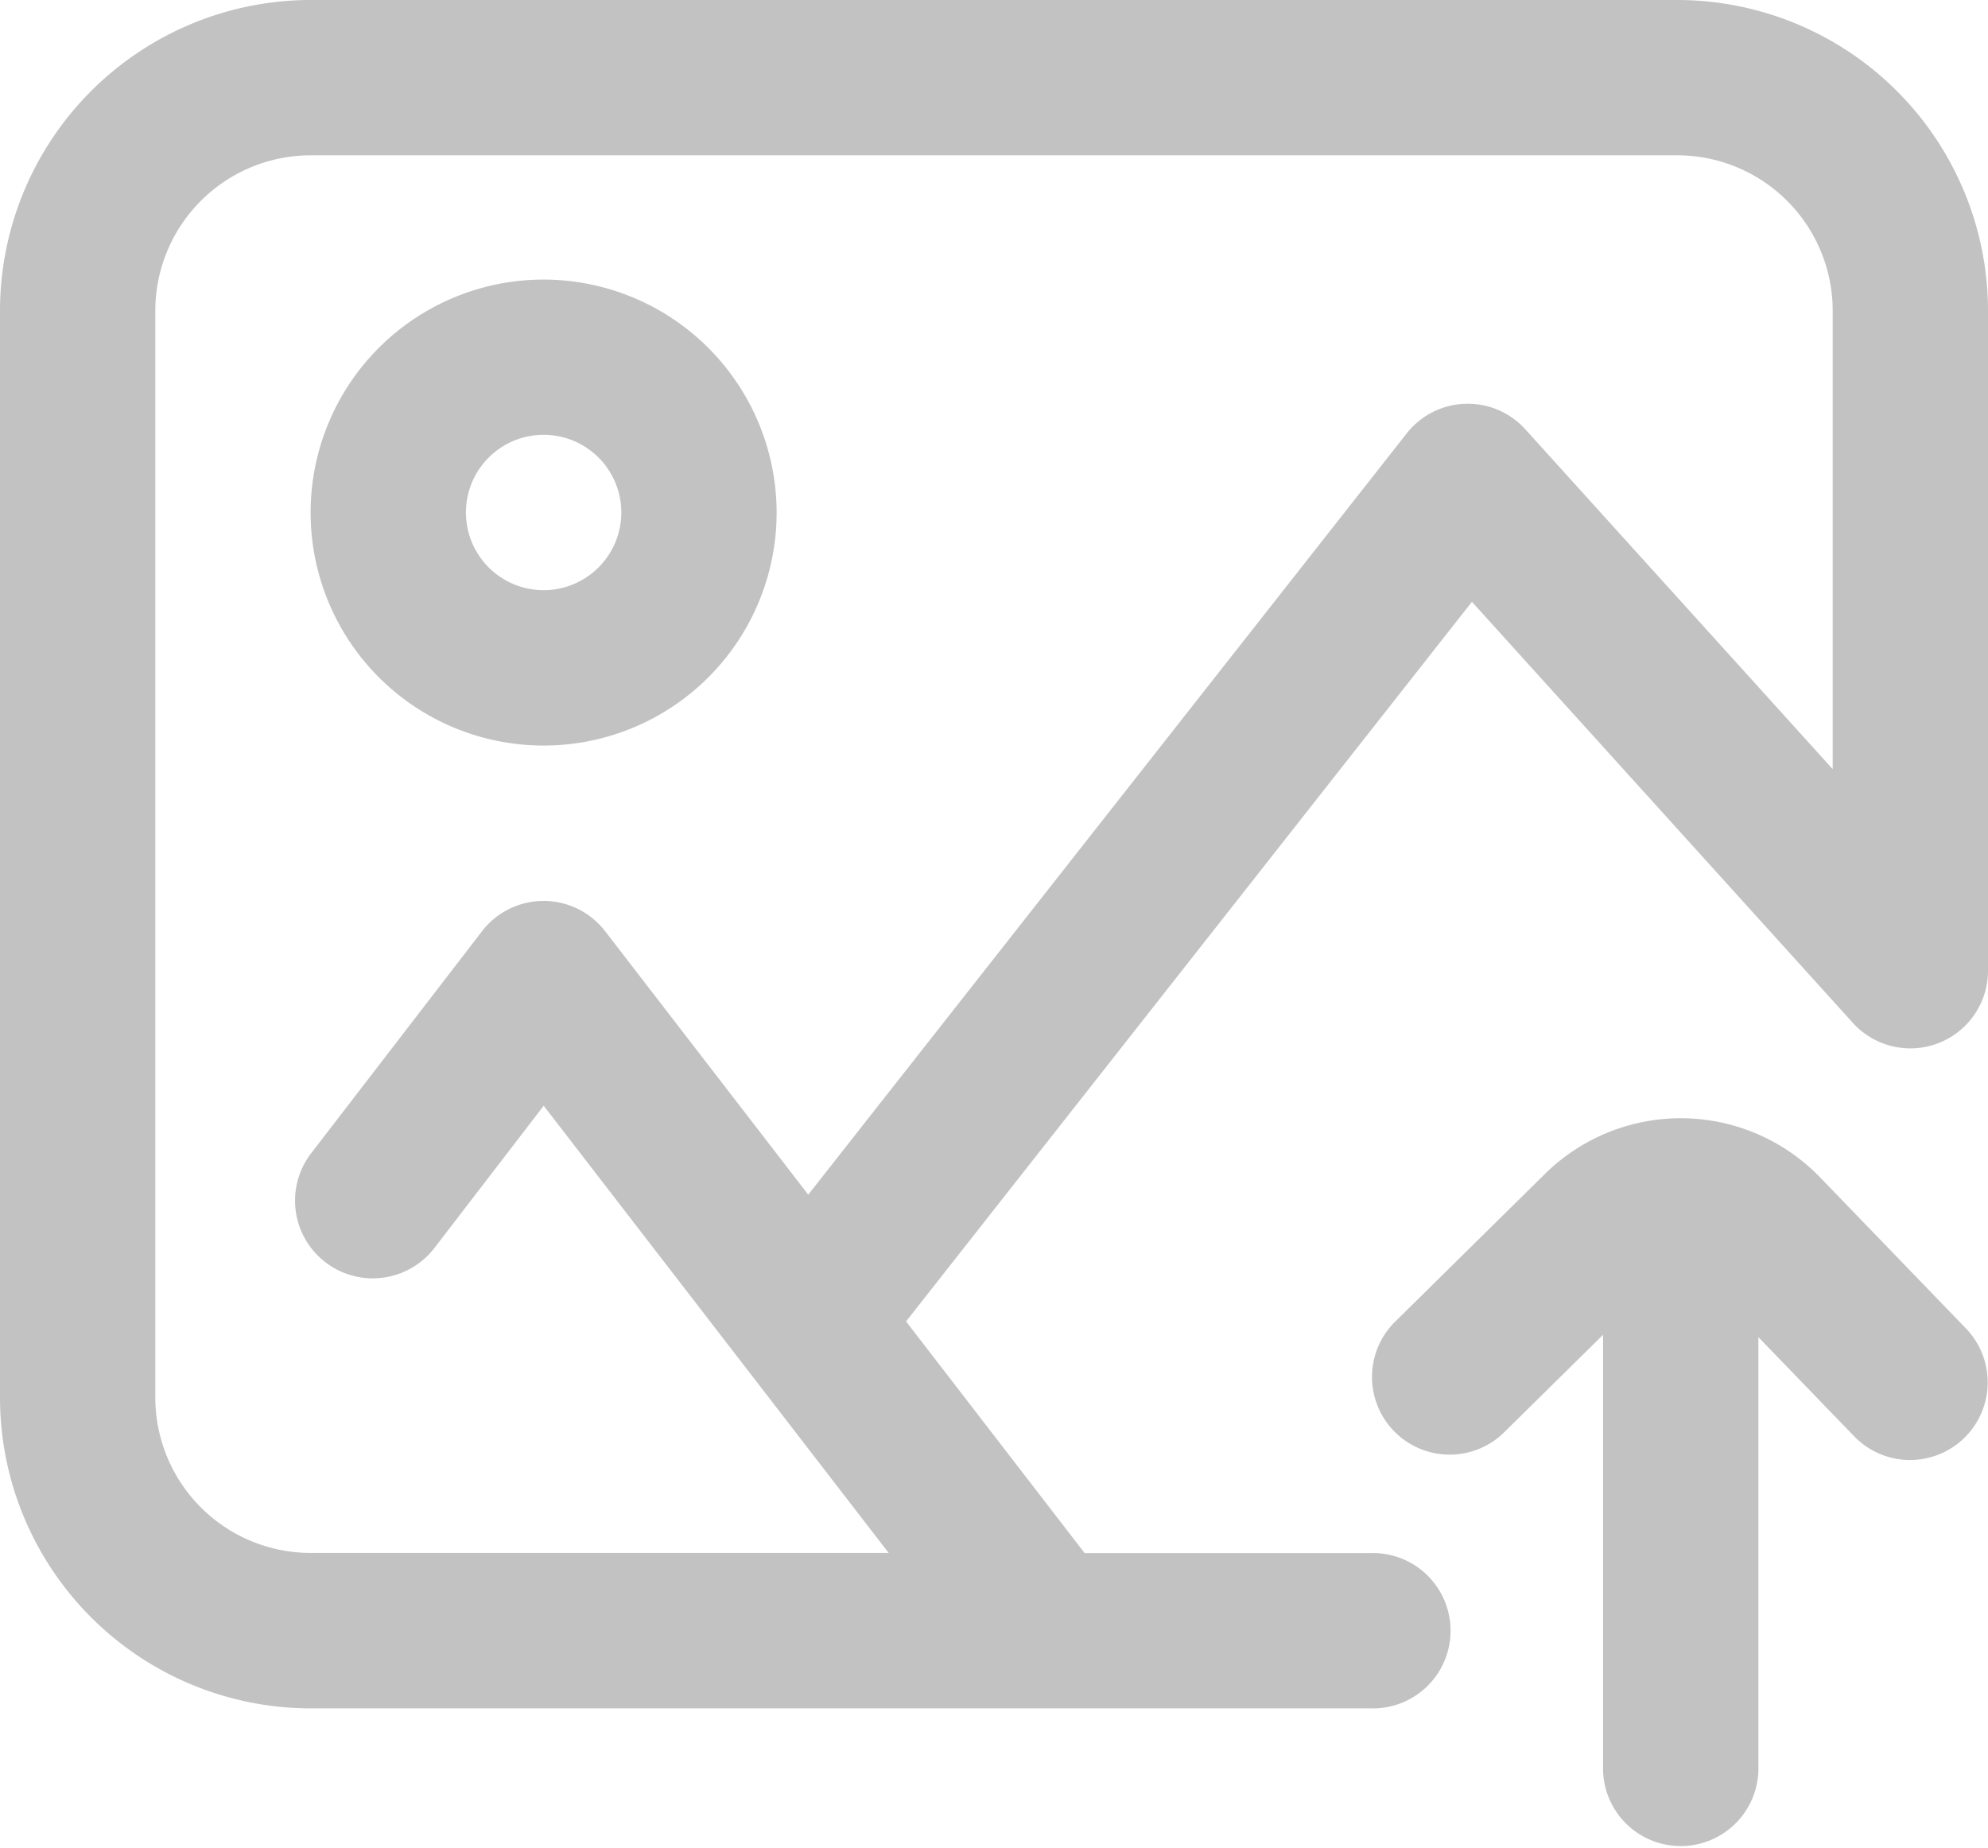 <svg xmlns="http://www.w3.org/2000/svg" width="31.117" height="28.929" viewBox="0 0 31.117 28.929"><defs><style>.a{fill:#c2c2c2;}</style></defs><path class="a" d="M26.255,0H4.862A4.867,4.867,0,0,0,0,4.862V21.879a4.867,4.867,0,0,0,4.862,4.862H21.454a1.216,1.216,0,1,0,0-2.431H16.977l-2.795-3.626L23.039,9.42,29,16.009a1.215,1.215,0,0,0,2.117-.815V4.862A4.867,4.867,0,0,0,26.255,0Zm2.431,12.039L23.875,6.72a1.215,1.215,0,0,0-1.857.064L12.651,18.7l-3.18-4.125a1.216,1.216,0,0,0-.963-.473h0a1.215,1.215,0,0,0-.963.474L4.87,18.052A1.216,1.216,0,0,0,6.8,19.534L8.51,17.308l5.4,7H4.862a2.434,2.434,0,0,1-2.431-2.431V4.862A2.434,2.434,0,0,1,4.862,2.431H26.255a2.434,2.434,0,0,1,2.431,2.431Zm0,0" transform="translate(0 0)"/><path class="a" d="M83.647,72a3.647,3.647,0,1,0,3.647,3.647A3.651,3.651,0,0,0,83.647,72Zm0,4.862a1.216,1.216,0,1,1,1.216-1.216A1.217,1.217,0,0,1,83.647,76.862Zm0,0" transform="translate(-75.138 -67.624)"/><path class="a" d="M360.018,288.908l-.011-.011a3.03,3.03,0,0,0-4.3-.005l-2.347,2.315a1.216,1.216,0,0,0,1.707,1.731l1.571-1.549v6.822a1.216,1.216,0,0,0,2.431,0v-6.785l1.5,1.553a1.215,1.215,0,1,0,1.747-1.691Zm0,0" transform="translate(-331.546 -270.496)"/></svg>